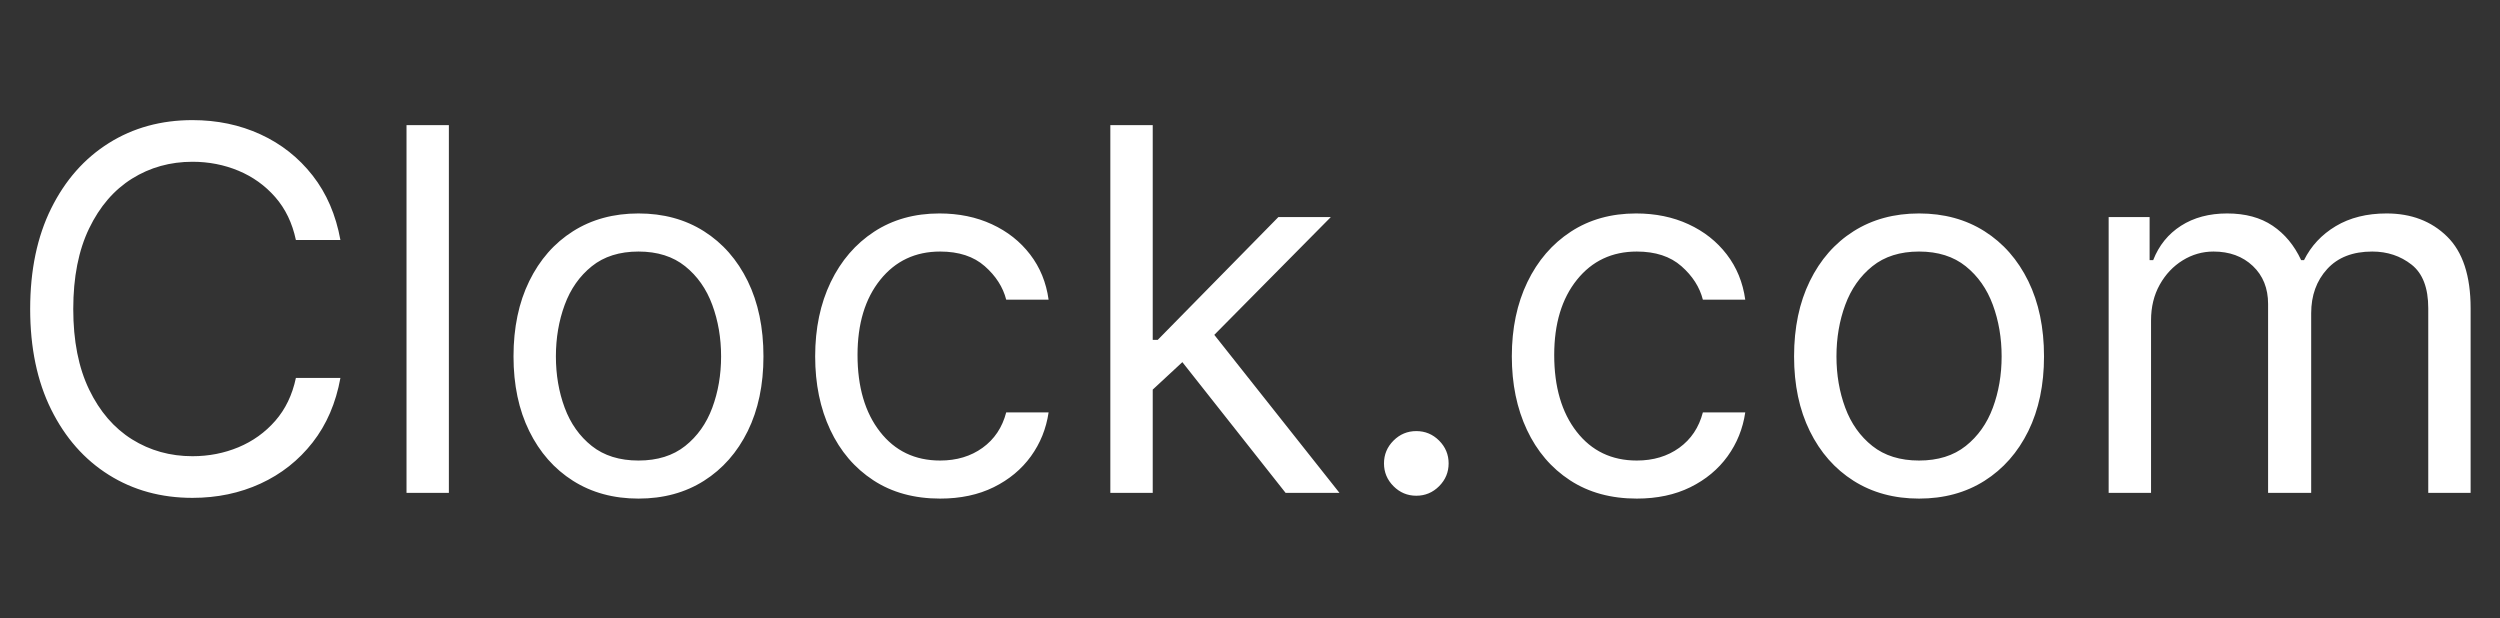 <?xml version="1.0" encoding="utf-8"?>
<svg width="89px" height="22px" viewBox="0 0 89 22" version="1.1" xmlns:xlink="http://www.w3.org/1999/xlink" xmlns="http://www.w3.org/2000/svg">
  <rect x="0" y="0" width="89" height="22" fill="#333333" stroke="none"/>
  <g id="Clock.com" fill="#FFFFFF">
    <path d="M12.119 8.545L10.534 8.545Q10.342 7.638 9.799 7.018Q9.256 6.398 8.489 6.078Q7.722 5.759 6.852 5.759Q5.663 5.759 4.701 6.359Q3.739 6.96 3.174 8.13Q2.608 9.3 2.608 11Q2.608 12.7 3.174 13.87Q3.739 15.04 4.701 15.641Q5.663 16.241 6.852 16.241Q7.722 16.241 8.489 15.922Q9.256 15.602 9.799 14.982Q10.342 14.362 10.534 13.454L12.119 13.454Q11.876 14.797 11.129 15.752Q10.381 16.708 9.275 17.216Q8.169 17.724 6.852 17.724Q5.178 17.724 3.874 16.906Q2.57 16.088 1.822 14.579Q1.074 13.071 1.074 11Q1.074 8.929 1.822 7.42Q2.57 5.912 3.874 5.094Q5.178 4.276 6.852 4.276Q8.169 4.276 9.275 4.784Q10.381 5.292 11.129 6.248Q11.876 7.203 12.119 8.545ZM15.98 17.546L14.472 17.546L14.472 4.455L15.98 4.455L15.98 17.546ZM41.037 4.455L39.528 4.455L39.528 17.546L41.037 17.546L41.037 13.87L42.092 12.892L45.767 17.546L47.685 17.546L43.229 11.921L47.378 7.727L45.511 7.727L41.216 12.099L41.037 12.099L41.037 4.455ZM20.4 17.117Q21.401 17.75 22.73 17.75Q24.06 17.75 25.06 17.117Q26.06 16.484 26.62 15.347Q27.179 14.209 27.179 12.688Q27.179 11.153 26.62 10.009Q26.06 8.865 25.06 8.232Q24.06 7.599 22.73 7.599Q21.401 7.599 20.4 8.232Q19.4 8.865 18.841 10.009Q18.281 11.153 18.281 12.688Q18.281 14.209 18.841 15.347Q19.4 16.484 20.4 17.117ZM33.469 17.75Q32.088 17.75 31.091 17.098Q30.094 16.446 29.557 15.302Q29.02 14.158 29.02 12.688Q29.02 11.192 29.573 10.044Q30.126 8.897 31.12 8.248Q32.114 7.599 33.443 7.599Q34.479 7.599 35.31 7.983Q36.141 8.366 36.671 9.057Q37.202 9.747 37.33 10.668L35.821 10.668Q35.648 9.996 35.057 9.476Q34.466 8.955 33.469 8.955Q32.146 8.955 31.337 9.961Q30.528 10.968 30.528 12.636Q30.528 14.343 31.327 15.369Q32.126 16.395 33.469 16.395Q34.351 16.395 34.98 15.941Q35.61 15.487 35.821 14.682L37.33 14.682Q37.202 15.551 36.7 16.245Q36.198 16.938 35.377 17.344Q34.555 17.75 33.469 17.75ZM55.892 17.098Q56.889 17.75 58.27 17.75Q59.356 17.75 60.178 17.344Q60.999 16.938 61.501 16.245Q62.003 15.551 62.131 14.682L60.622 14.682Q60.411 15.487 59.782 15.941Q59.152 16.395 58.27 16.395Q56.928 16.395 56.129 15.369Q55.33 14.343 55.33 12.636Q55.33 10.968 56.138 9.961Q56.947 8.955 58.27 8.955Q59.267 8.955 59.858 9.476Q60.45 9.996 60.622 10.668L62.131 10.668Q62.003 9.747 61.472 9.057Q60.942 8.366 60.111 7.983Q59.28 7.599 58.244 7.599Q56.915 7.599 55.921 8.248Q54.927 8.897 54.374 10.044Q53.821 11.192 53.821 12.688Q53.821 14.158 54.358 15.302Q54.895 16.446 55.892 17.098ZM68.318 17.75Q66.989 17.75 65.988 17.117Q64.988 16.484 64.429 15.347Q63.869 14.209 63.869 12.688Q63.869 11.153 64.429 10.009Q64.988 8.865 65.988 8.232Q66.989 7.599 68.318 7.599Q69.648 7.599 70.648 8.232Q71.648 8.865 72.208 10.009Q72.767 11.153 72.767 12.688Q72.767 14.209 72.208 15.347Q71.648 16.484 70.648 17.117Q69.648 17.75 68.318 17.75ZM76.526 7.727L75.068 7.727L75.068 17.546L76.577 17.546L76.577 11.409Q76.577 10.687 76.887 10.134Q77.197 9.581 77.705 9.268Q78.213 8.955 78.801 8.955Q79.658 8.955 80.201 9.469Q80.744 9.984 80.744 10.821L80.744 17.546L82.278 17.546L82.278 11.153Q82.278 10.201 82.847 9.578Q83.416 8.955 84.452 8.955Q85.257 8.955 85.852 9.421Q86.446 9.888 86.446 10.974L86.446 17.546L87.954 17.546L87.954 10.974Q87.954 9.242 87.117 8.421Q86.28 7.599 84.963 7.599Q83.908 7.599 83.154 8.05Q82.4 8.501 82.023 9.261L81.921 9.261Q81.556 8.475 80.907 8.037Q80.258 7.599 79.287 7.599Q78.328 7.599 77.644 8.037Q76.96 8.475 76.653 9.261L76.526 9.261L76.526 7.727ZM24.392 15.877Q23.74 16.395 22.73 16.395Q21.72 16.395 21.068 15.877Q20.416 15.359 20.103 14.516Q19.79 13.672 19.79 12.688Q19.79 11.703 20.103 10.853Q20.416 10.003 21.068 9.479Q21.72 8.955 22.73 8.955Q23.74 8.955 24.392 9.479Q25.044 10.003 25.357 10.853Q25.671 11.703 25.671 12.688Q25.671 13.672 25.357 14.516Q25.044 15.359 24.392 15.877ZM68.318 16.395Q69.328 16.395 69.98 15.877Q70.632 15.359 70.945 14.516Q71.258 13.672 71.258 12.688Q71.258 11.703 70.945 10.853Q70.632 10.003 69.98 9.479Q69.328 8.955 68.318 8.955Q67.308 8.955 66.656 9.479Q66.004 10.003 65.691 10.853Q65.378 11.703 65.378 12.688Q65.378 13.672 65.691 14.516Q66.004 15.359 66.656 15.877Q67.308 16.395 68.318 16.395ZM50.42 17.648Q49.947 17.648 49.609 17.309Q49.27 16.97 49.27 16.497Q49.27 16.024 49.609 15.685Q49.947 15.347 50.42 15.347Q50.894 15.347 51.232 15.685Q51.571 16.024 51.571 16.497Q51.571 16.97 51.232 17.309Q50.894 17.648 50.42 17.648Z" />
  </g>
</svg>